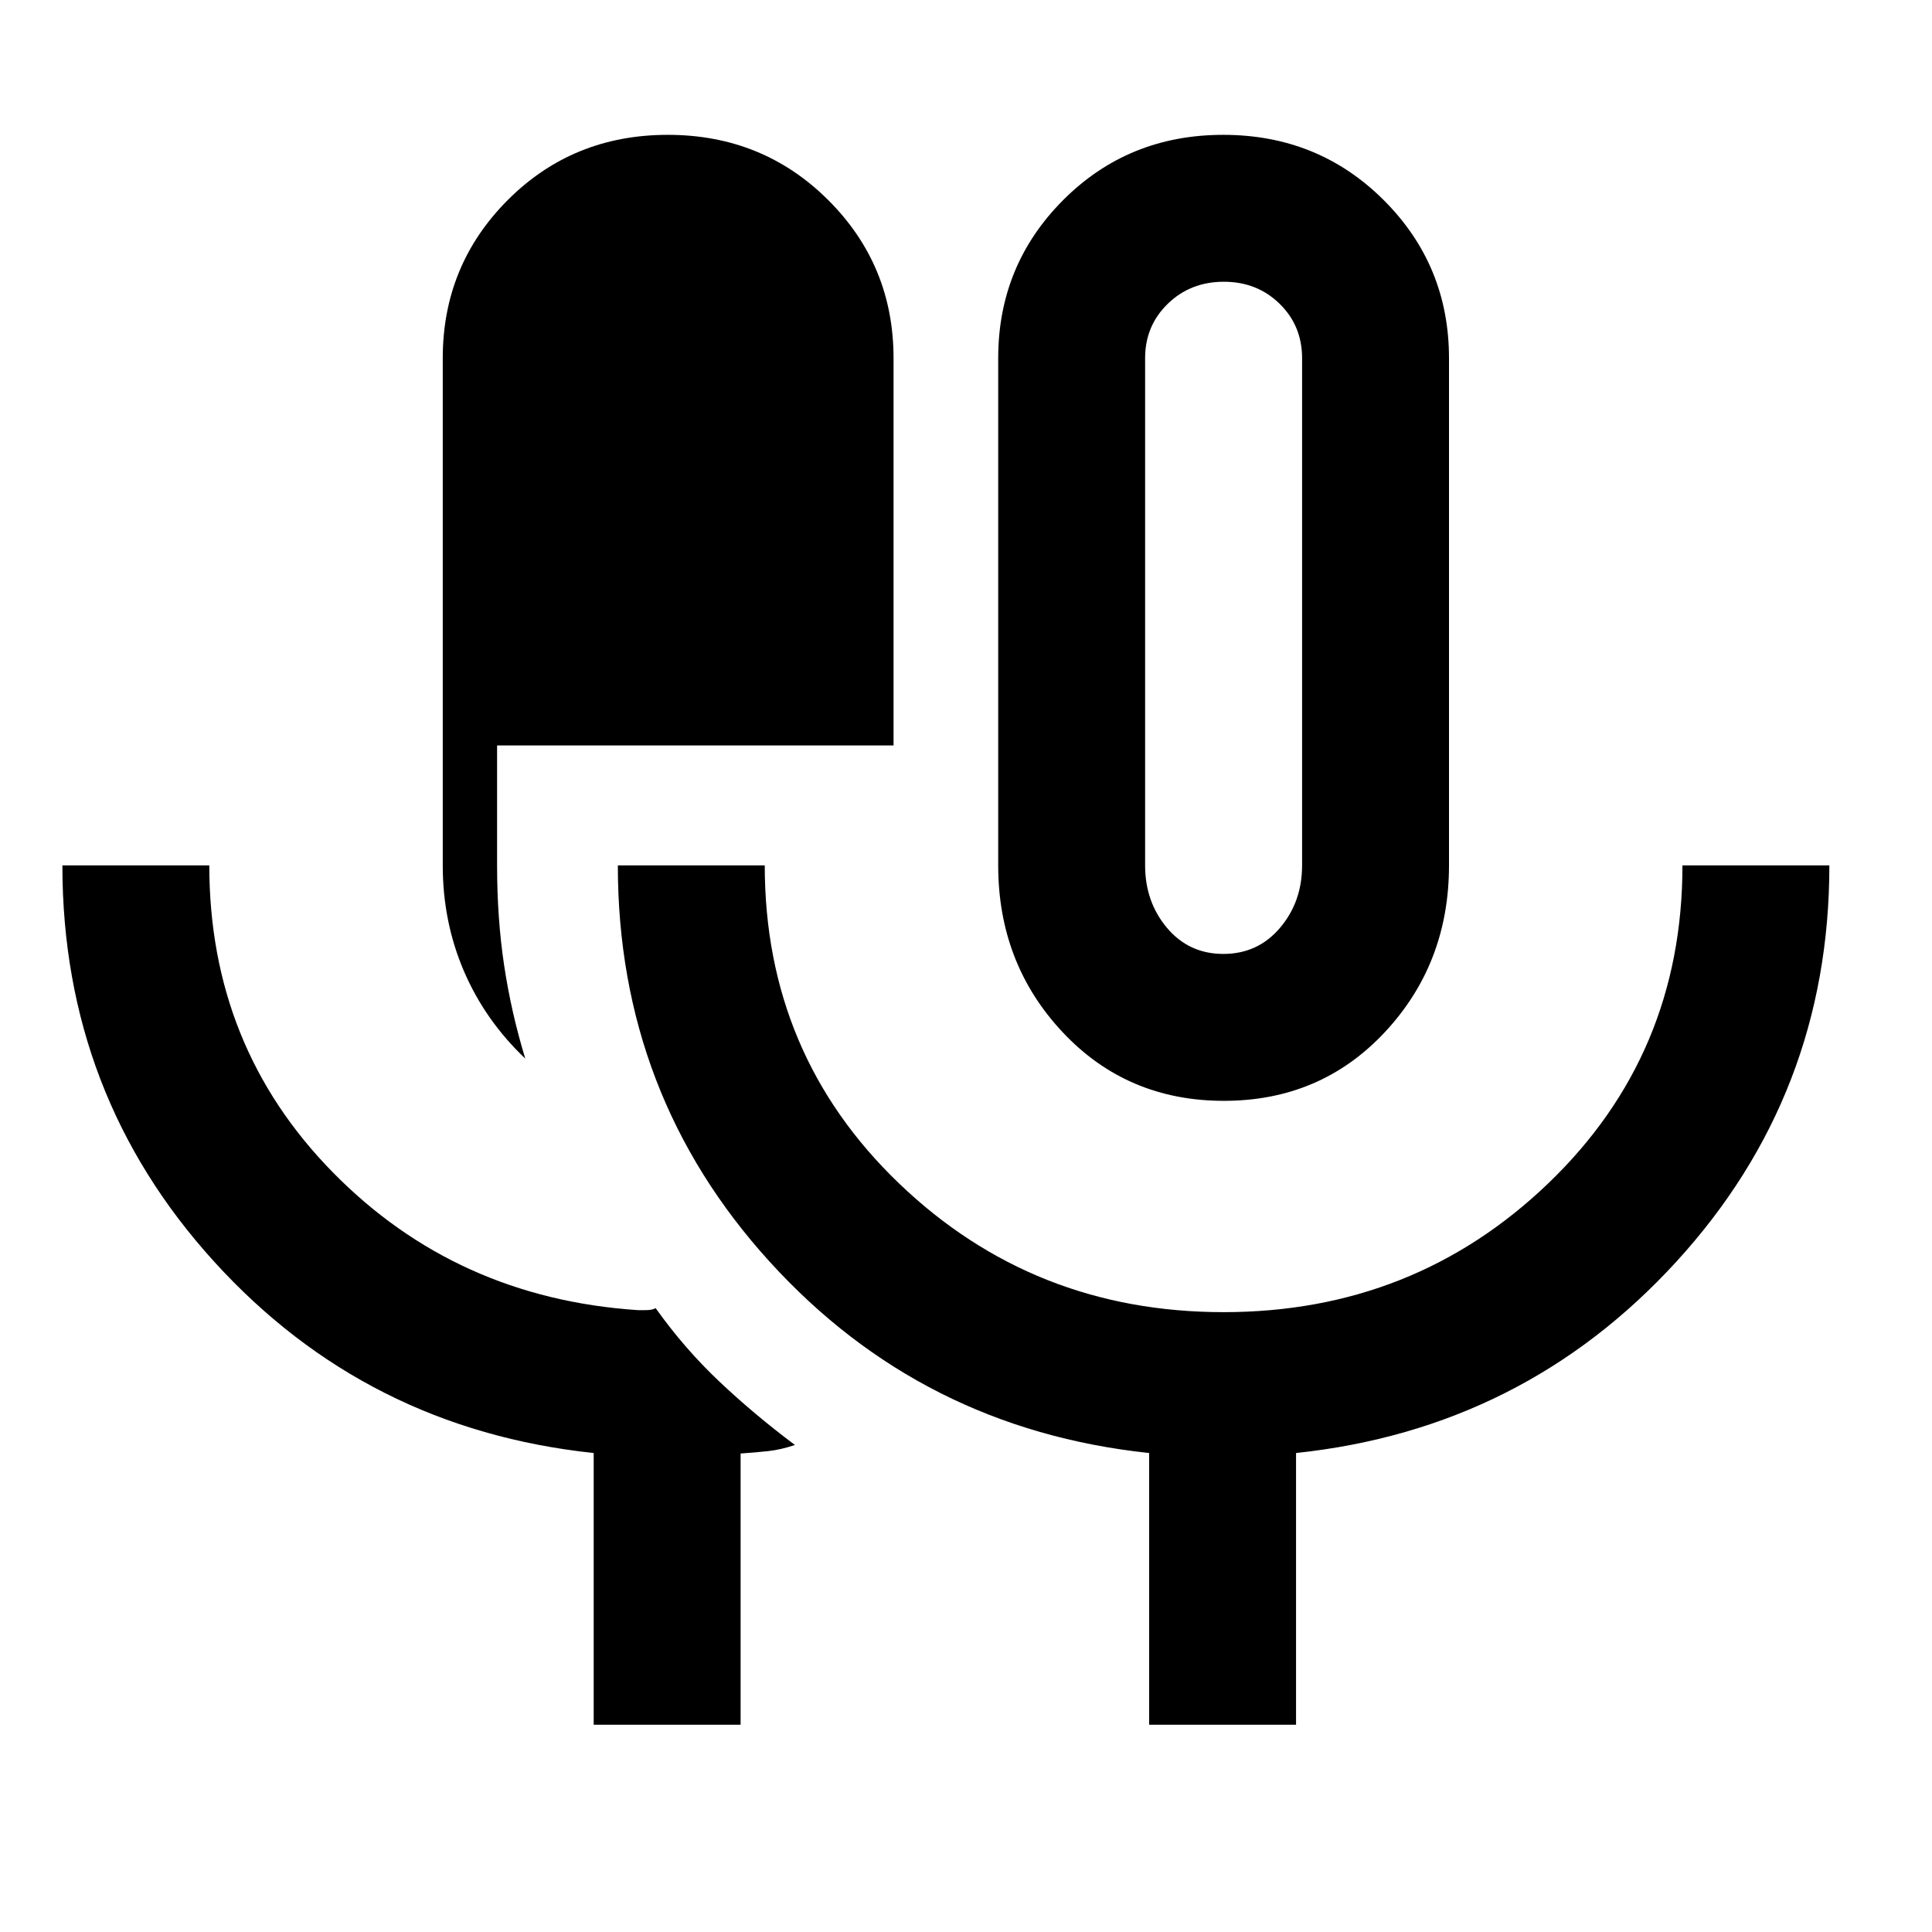 <svg xmlns="http://www.w3.org/2000/svg" height="48" viewBox="0 -960 960 960" width="48"><path d="M295-103v-135q-113-12-188.5-95T31-530h73q0 90 61.35 152.5T317-309h3.894q3.197 0 4.894-1 14.212 20 31.616 36.45Q374.809-257.1 395-242q-7.034 2.375-13.417 3.062-6.383.688-13.583 1.178V-103h-73Zm-34-331q-20-19-30.5-43.5T220-530v-252q0-46.25 32.324-78.625Q284.647-893 331.824-893 379-893 411.5-860.625T444-782v192.41H247v59.704q0 26.264 3.5 49.575Q254-457 261-434Zm347.118 21Q560-413 528-447.125 496-481.25 496-530v-252q0-46.25 32.323-78.625Q560.647-893 607.823-893 655-893 687.5-860.625 720-828.25 720-782v252q0 48.75-31.882 82.875-31.883 34.125-80 34.125ZM571-103v-135q-113-12-188.5-95T307-530h73q0 94 66.694 158t161.32 64q94.626 0 161.306-64T836-530h73q0 113.772-76 196.886Q757-250 644-238v135h-73Zm36.895-383Q625-486 636-498.925T647-530v-252q0-16.15-11.182-27.075T608.105-820q-16.53 0-27.818 10.925Q569-798.15 569-782v252q0 18.15 10.895 31.075 10.894 12.925 28 12.925ZM608-654Z"/></svg>